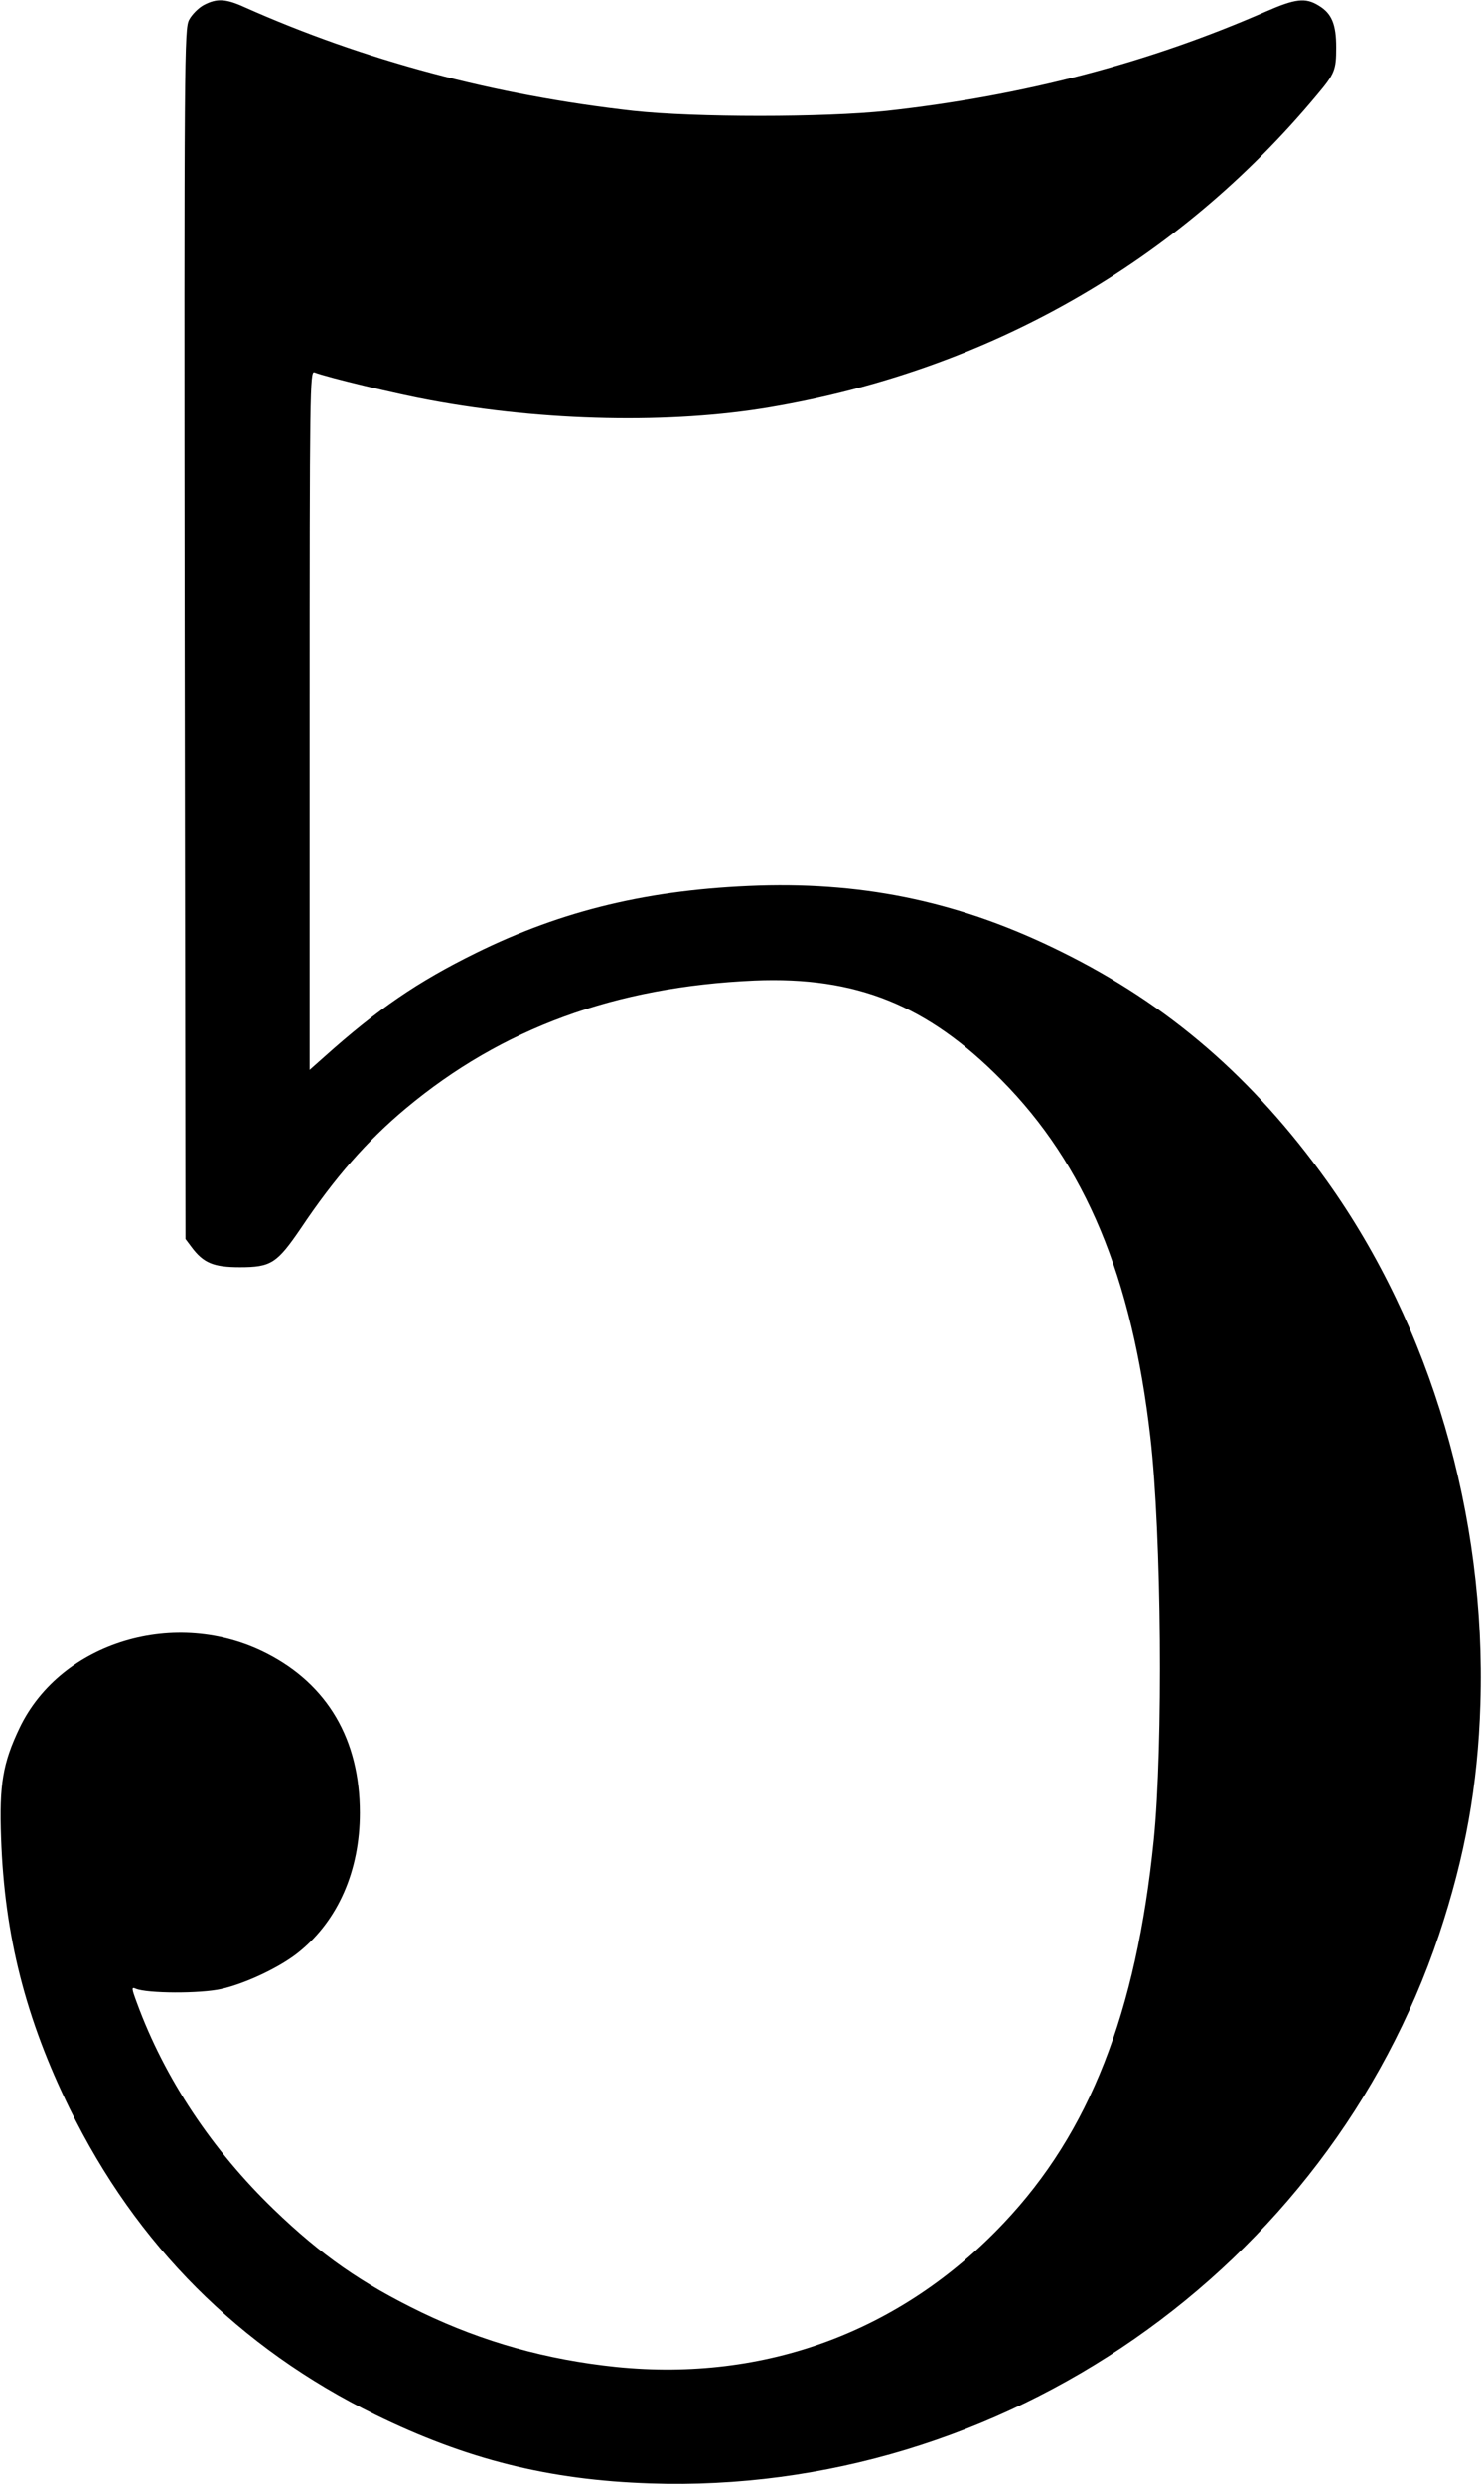 <?xml version="1.0" standalone="no"?>
<!DOCTYPE svg PUBLIC "-//W3C//DTD SVG 20010904//EN"
 "http://www.w3.org/TR/2001/REC-SVG-20010904/DTD/svg10.dtd">
<svg version="1.0" xmlns="http://www.w3.org/2000/svg"
 width="532pt" height="890pt" viewBox="0 0 532 890"
 preserveAspectRatio="xMidYMid meet">
<g transform="translate(0,890) scale(0.1,-0.1)"
fill="#000000" stroke="none">
<path d="M731 8882 c-19 -10 -43 -34 -53 -53 -17 -33 -18 -116 -16 -2201 l3
-2167 21 -28 c43 -58 79 -73 174 -73 112 0 133 14 219 140 121 181 237 313
376 429 345 288 751 436 1250 458 364 15 619 -87 885 -356 301 -304 468 -704
534 -1281 40 -346 46 -1106 12 -1443 -63 -620 -230 -1047 -538 -1372 -367
-388 -854 -569 -1389 -515 -250 26 -476 89 -697 195 -215 104 -360 205 -531
370 -220 212 -391 469 -490 739 -20 54 -20 58 -4 51 41 -17 230 -18 306 -1 88
20 213 79 279 133 140 113 218 291 218 498 0 262 -115 459 -334 571 -324 166
-738 42 -886 -267 -60 -126 -73 -202 -66 -394 12 -350 88 -648 246 -970 238
-487 608 -857 1095 -1096 327 -160 622 -234 985 -246 1261 -43 2428 768 2829
1966 93 279 139 533 148 826 21 677 -177 1351 -550 1874 -265 370 -567 631
-952 821 -353 175 -693 249 -1085 237 -390 -13 -703 -88 -1015 -242 -207 -102
-351 -200 -542 -371 l-53 -47 0 1253 c0 1179 1 1252 17 1246 46 -18 300 -79
417 -100 410 -76 863 -85 1216 -25 784 133 1461 519 1961 1119 64 76 69 89 69
170 0 83 -16 122 -63 150 -47 29 -83 25 -188 -21 -425 -186 -871 -302 -1359
-356 -224 -24 -689 -24 -910 0 -499 56 -964 180 -1393 371 -68 31 -100 32
-146 8z"/>
</g>
</svg>
